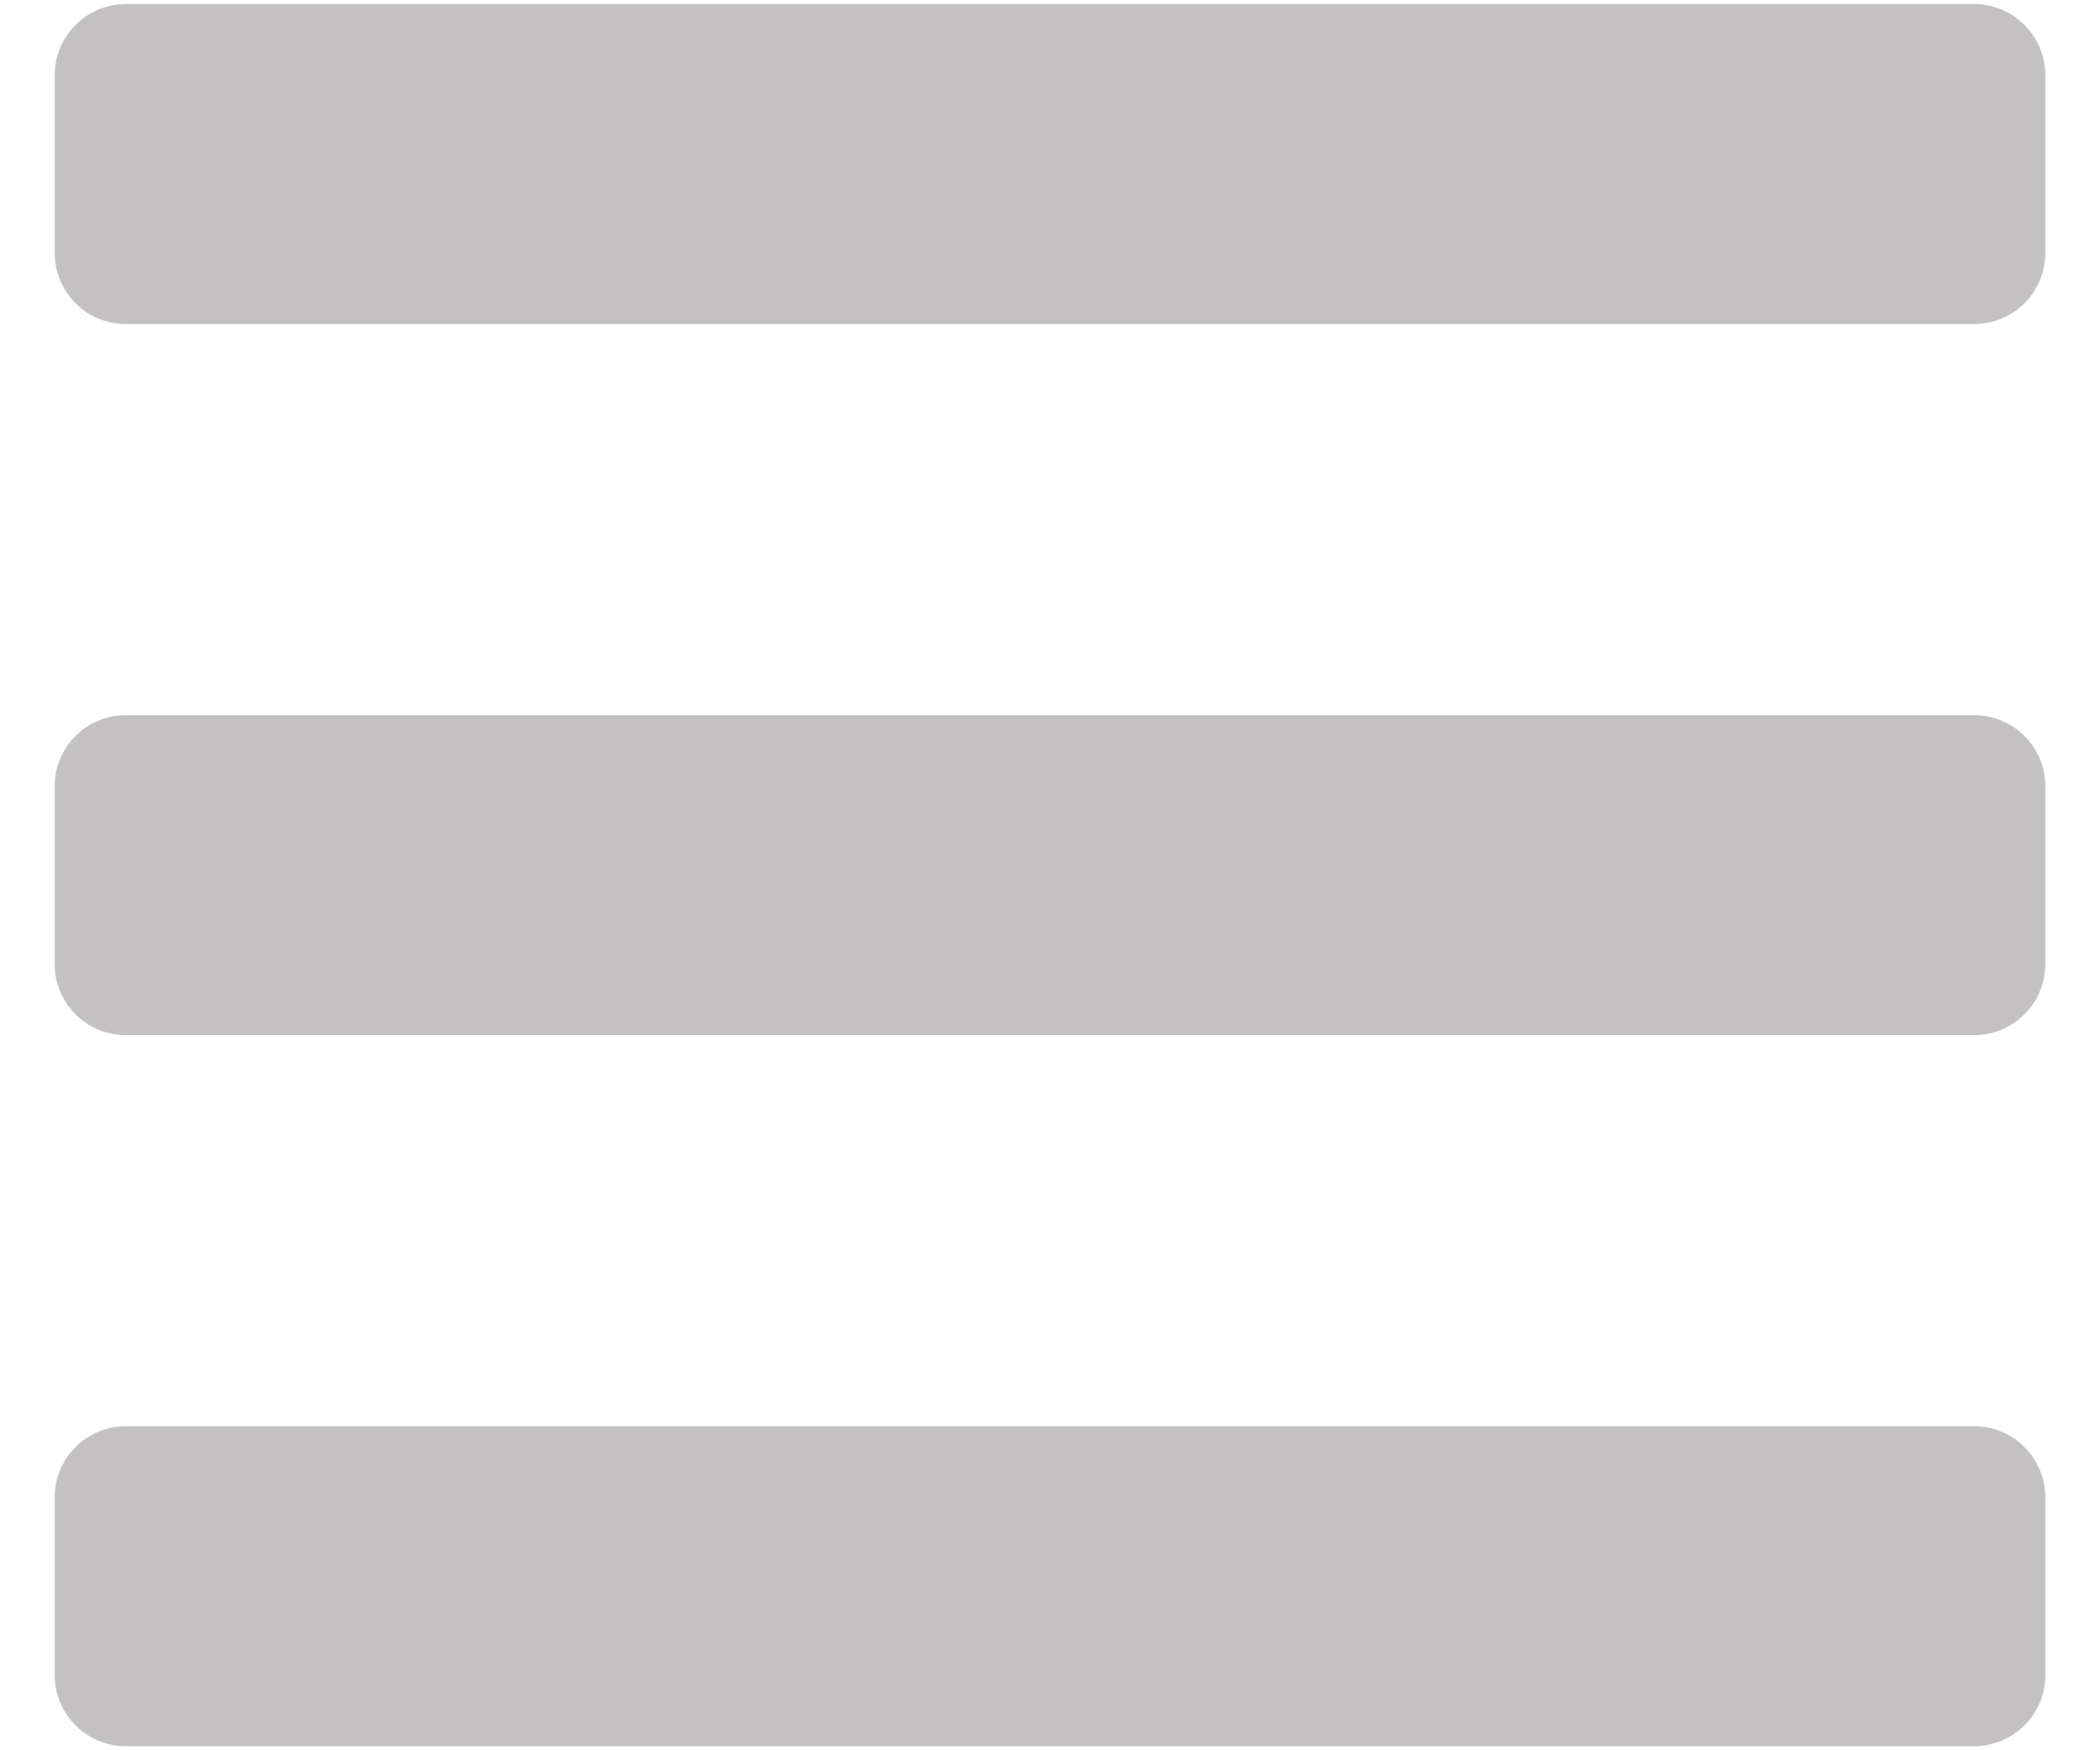 <svg width="24" height="20" viewBox="0 0 24 20" fill="none" xmlns="http://www.w3.org/2000/svg">
<path d="M1.438 3.703H22.562C23.011 3.703 23.375 3.339 23.375 2.891V0.859C23.375 0.411 23.011 0.047 22.562 0.047H1.438C0.989 0.047 0.625 0.411 0.625 0.859V2.891C0.625 3.339 0.989 3.703 1.438 3.703ZM1.438 11.828H22.562C23.011 11.828 23.375 11.464 23.375 11.016V8.984C23.375 8.536 23.011 8.172 22.562 8.172H1.438C0.989 8.172 0.625 8.536 0.625 8.984V11.016C0.625 11.464 0.989 11.828 1.438 11.828ZM1.438 19.953H22.562C23.011 19.953 23.375 19.589 23.375 19.141V17.109C23.375 16.661 23.011 16.297 22.562 16.297H1.438C0.989 16.297 0.625 16.661 0.625 17.109V19.141C0.625 19.589 0.989 19.953 1.438 19.953Z" fill="#c3c1c1"/>
</svg>
